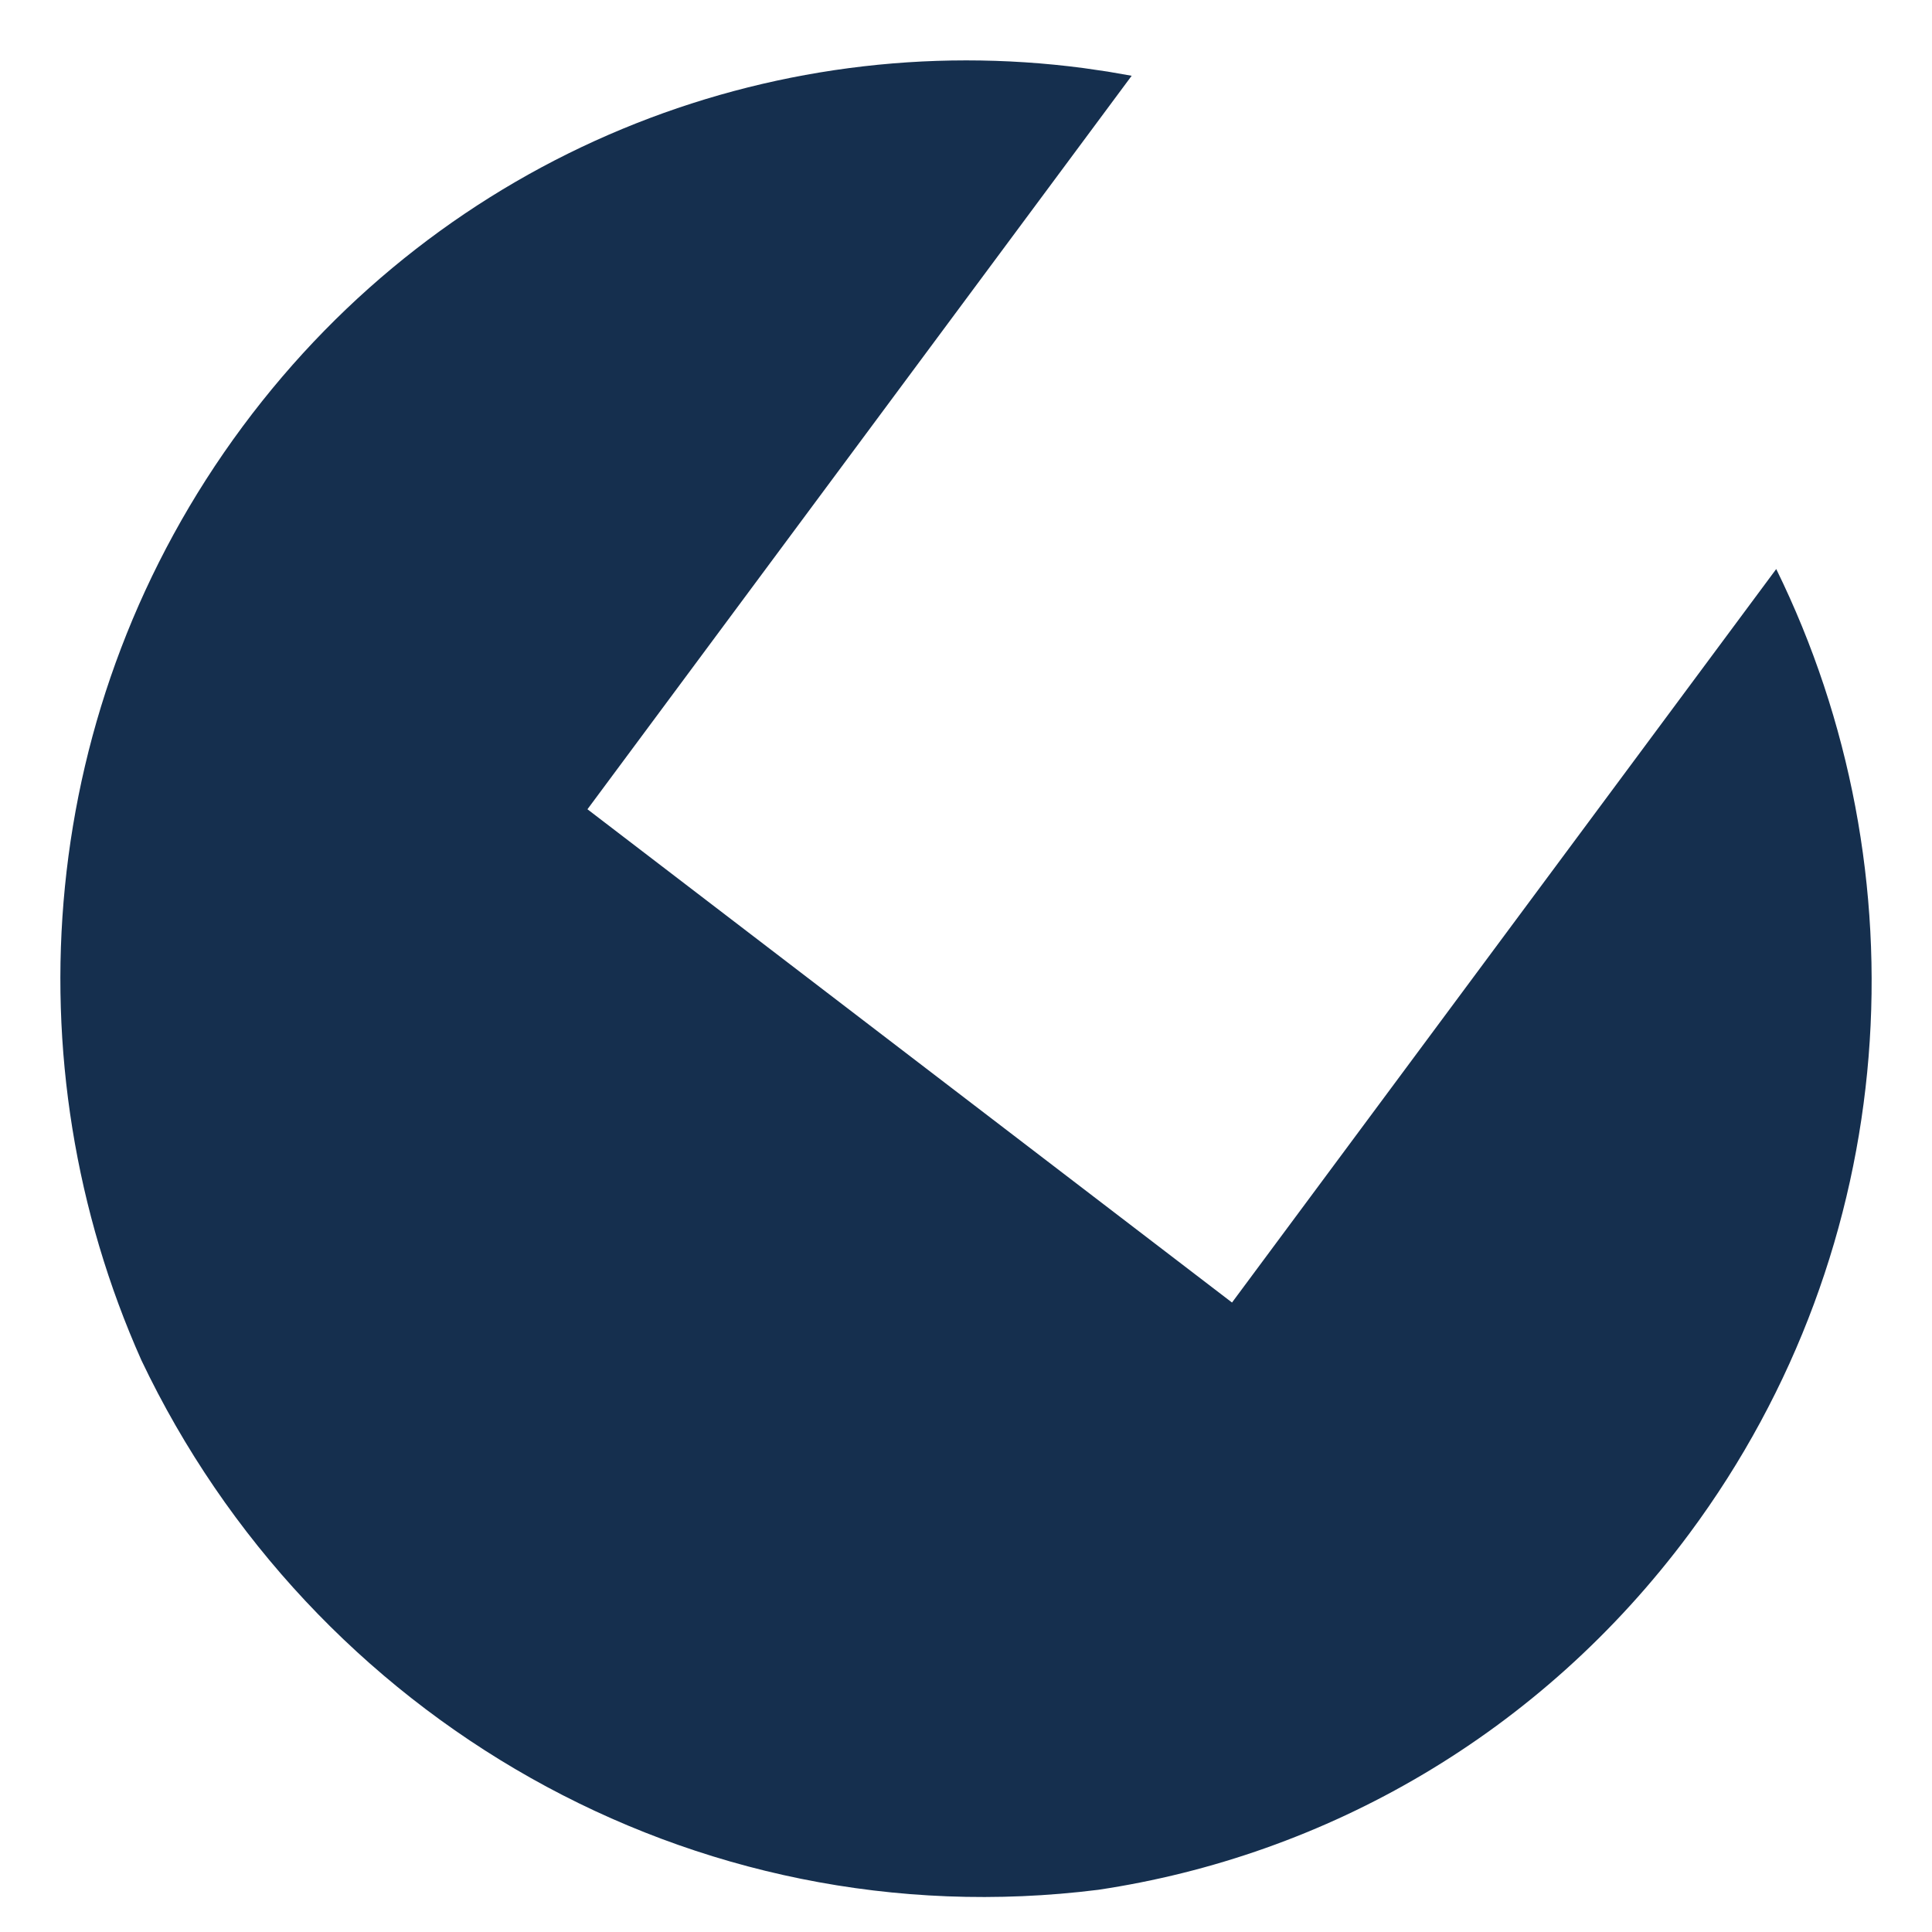 <svg width="32" height="32" viewBox="0 0 32 32" fill="none" xmlns="http://www.w3.org/2000/svg">
<path d="M18.347 1.186L18.744 1.255L9.73 13.404L20.406 21.574L29.42 9.425C31.878 14.432 31.521 20.63 27.981 25.401C25.51 28.73 21.954 30.738 18.191 31.301C11.451 32.145 5.156 28.447 2.342 22.53C0.15 17.618 0.598 11.675 4.019 7.064C7.387 2.525 12.77 0.443 17.949 1.128L18.347 1.186Z" fill="#152F4E"/>
</svg>
